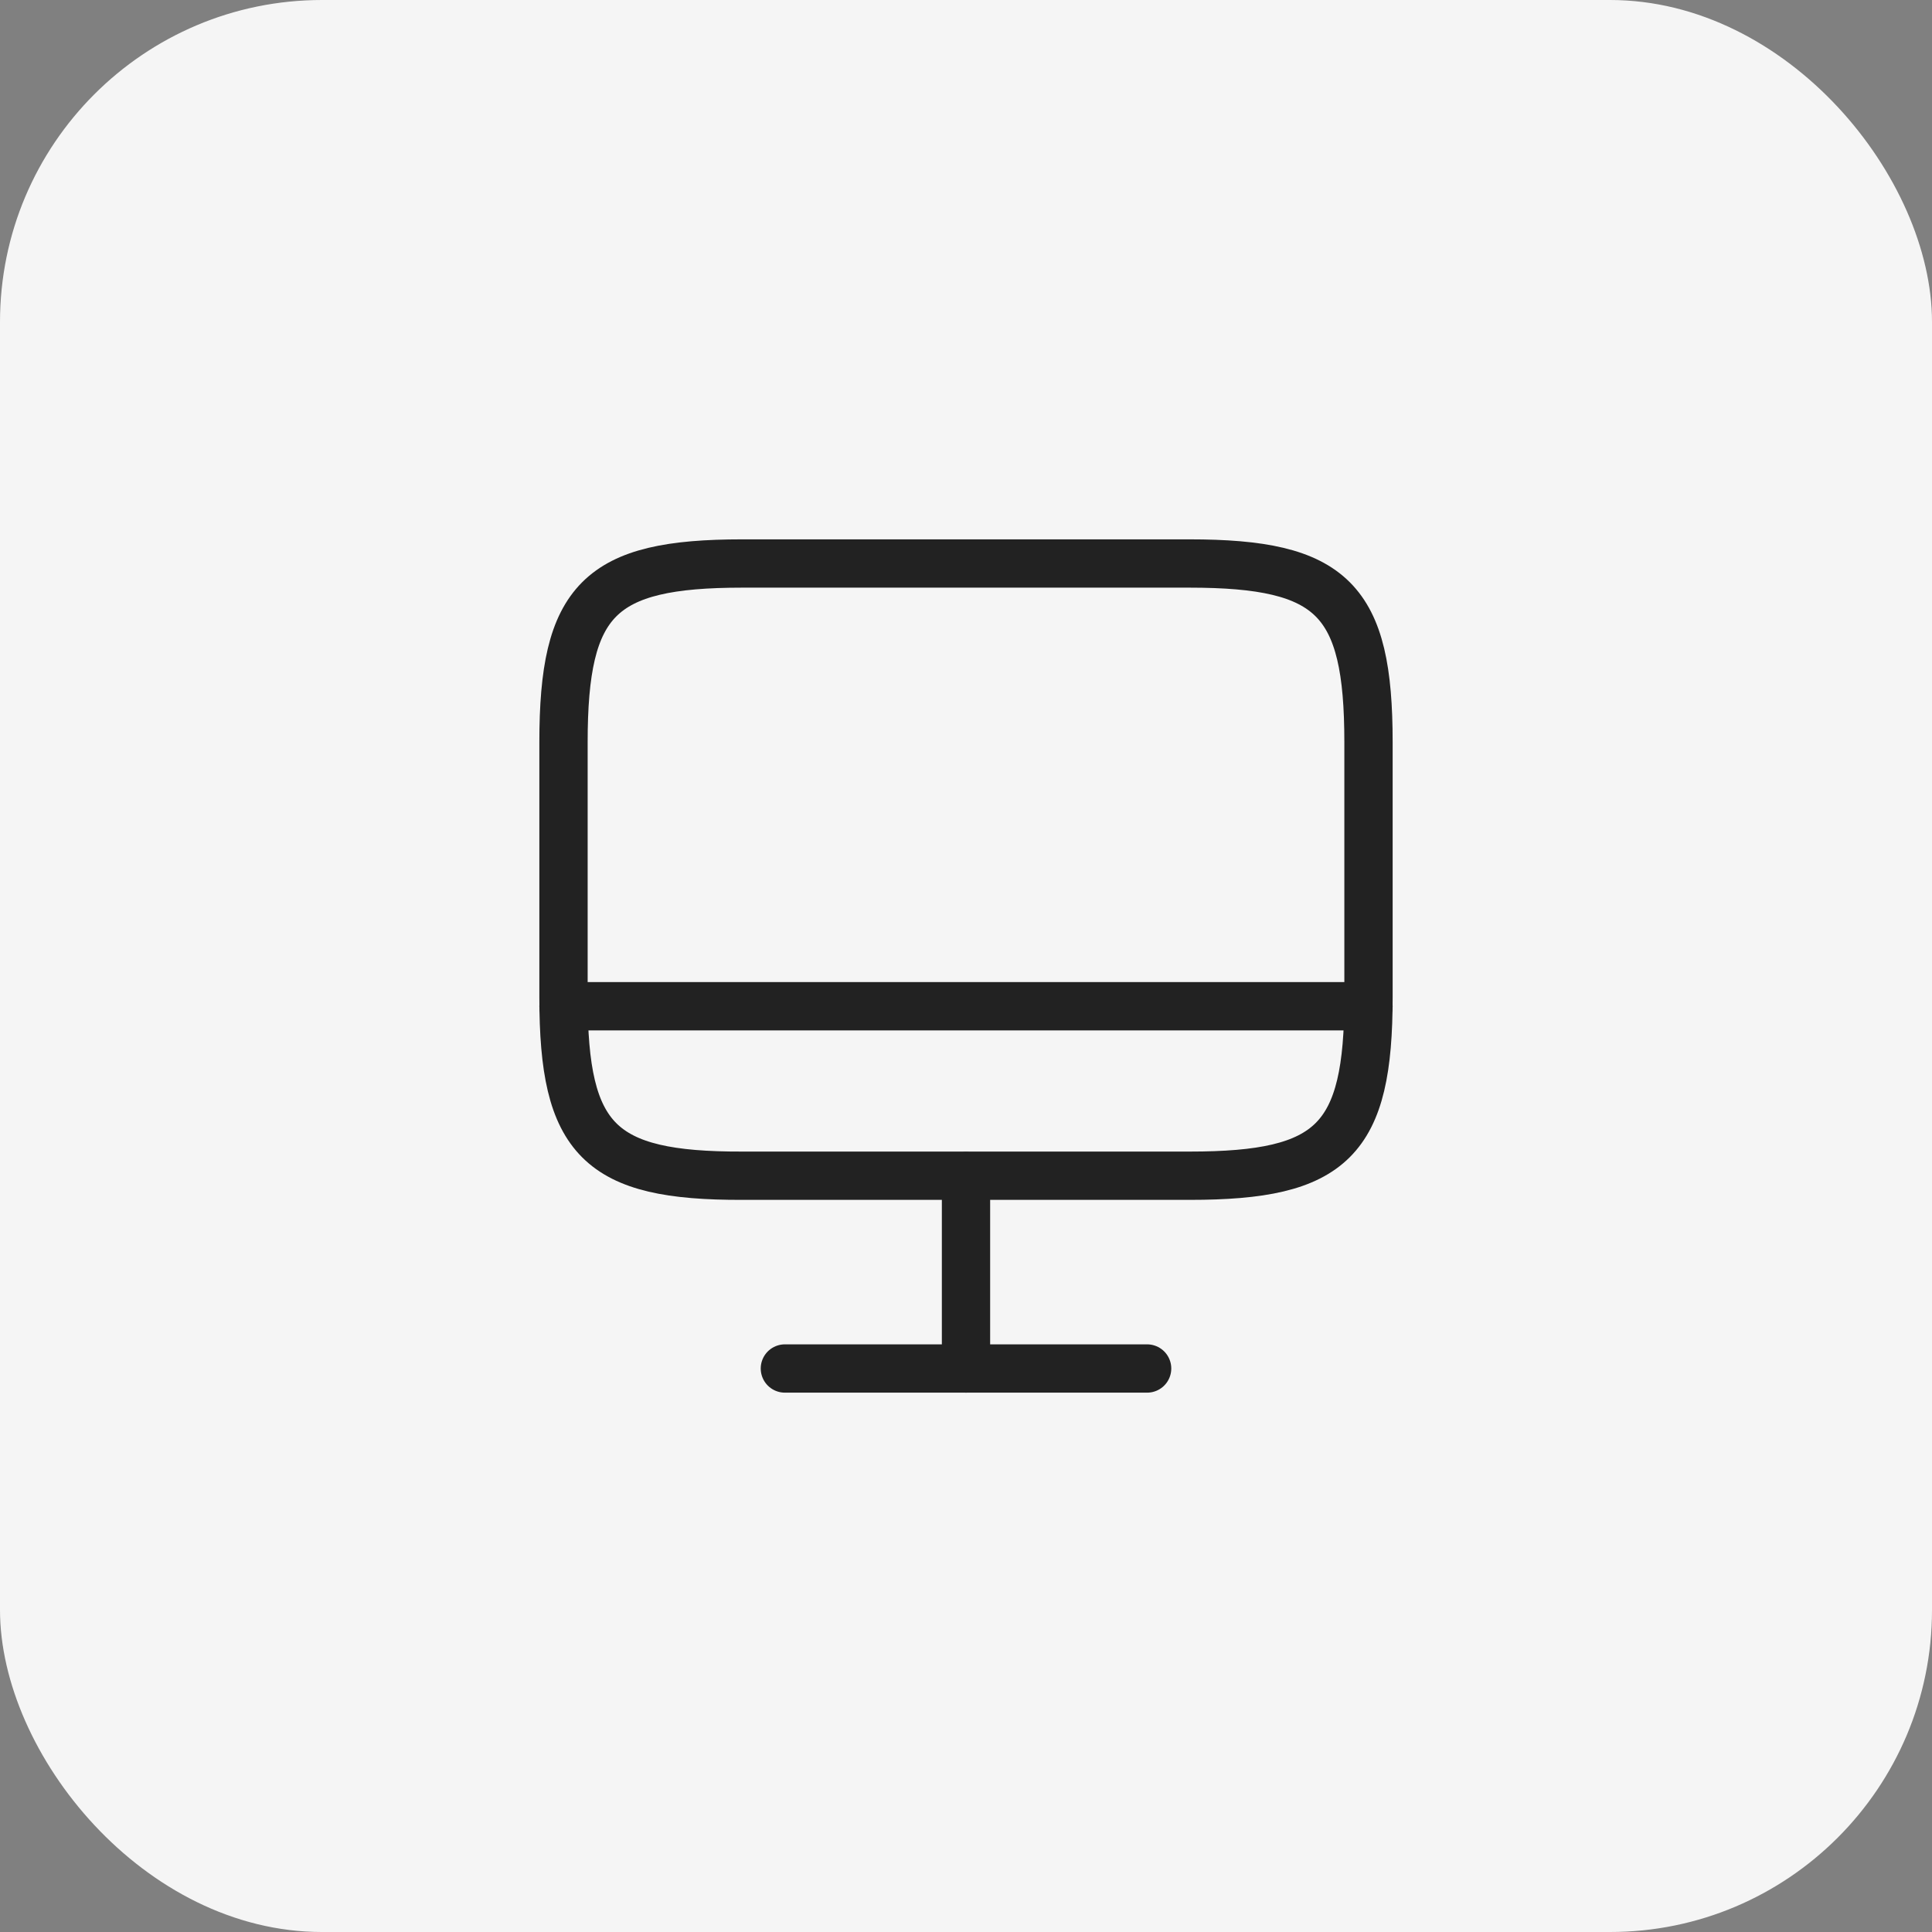 <svg xmlns="http://www.w3.org/2000/svg" width="60" height="60" viewBox="0 0 60 60" fill="none"><rect x="0" y="0" width="60" height="60" fill="#808080" stroke="none"/><rect width="60" height="60" rx="10" fill="#F5F5F5"></rect><path d="M23.05 17.5H36.938C41.388 17.5 42.5 18.613 42.5 23.05V30.962C42.5 35.413 41.388 36.513 36.95 36.513H23.05C18.613 36.525 17.5 35.413 17.5 30.975V23.05C17.5 18.613 18.613 17.5 23.05 17.5Z" stroke="#222222" stroke-width="1.5" stroke-linecap="round" stroke-linejoin="round"></path><path d="M30 36.525V42.5" stroke="#222222" stroke-width="1.5" stroke-linecap="round" stroke-linejoin="round"></path><path d="M17.5 31.25H42.5" stroke="#222222" stroke-width="1.5" stroke-linecap="round" stroke-linejoin="round"></path><path d="M24.375 42.5H35.625" stroke="#222222" stroke-width="1.5" stroke-linecap="round" stroke-linejoin="round"></path></svg>